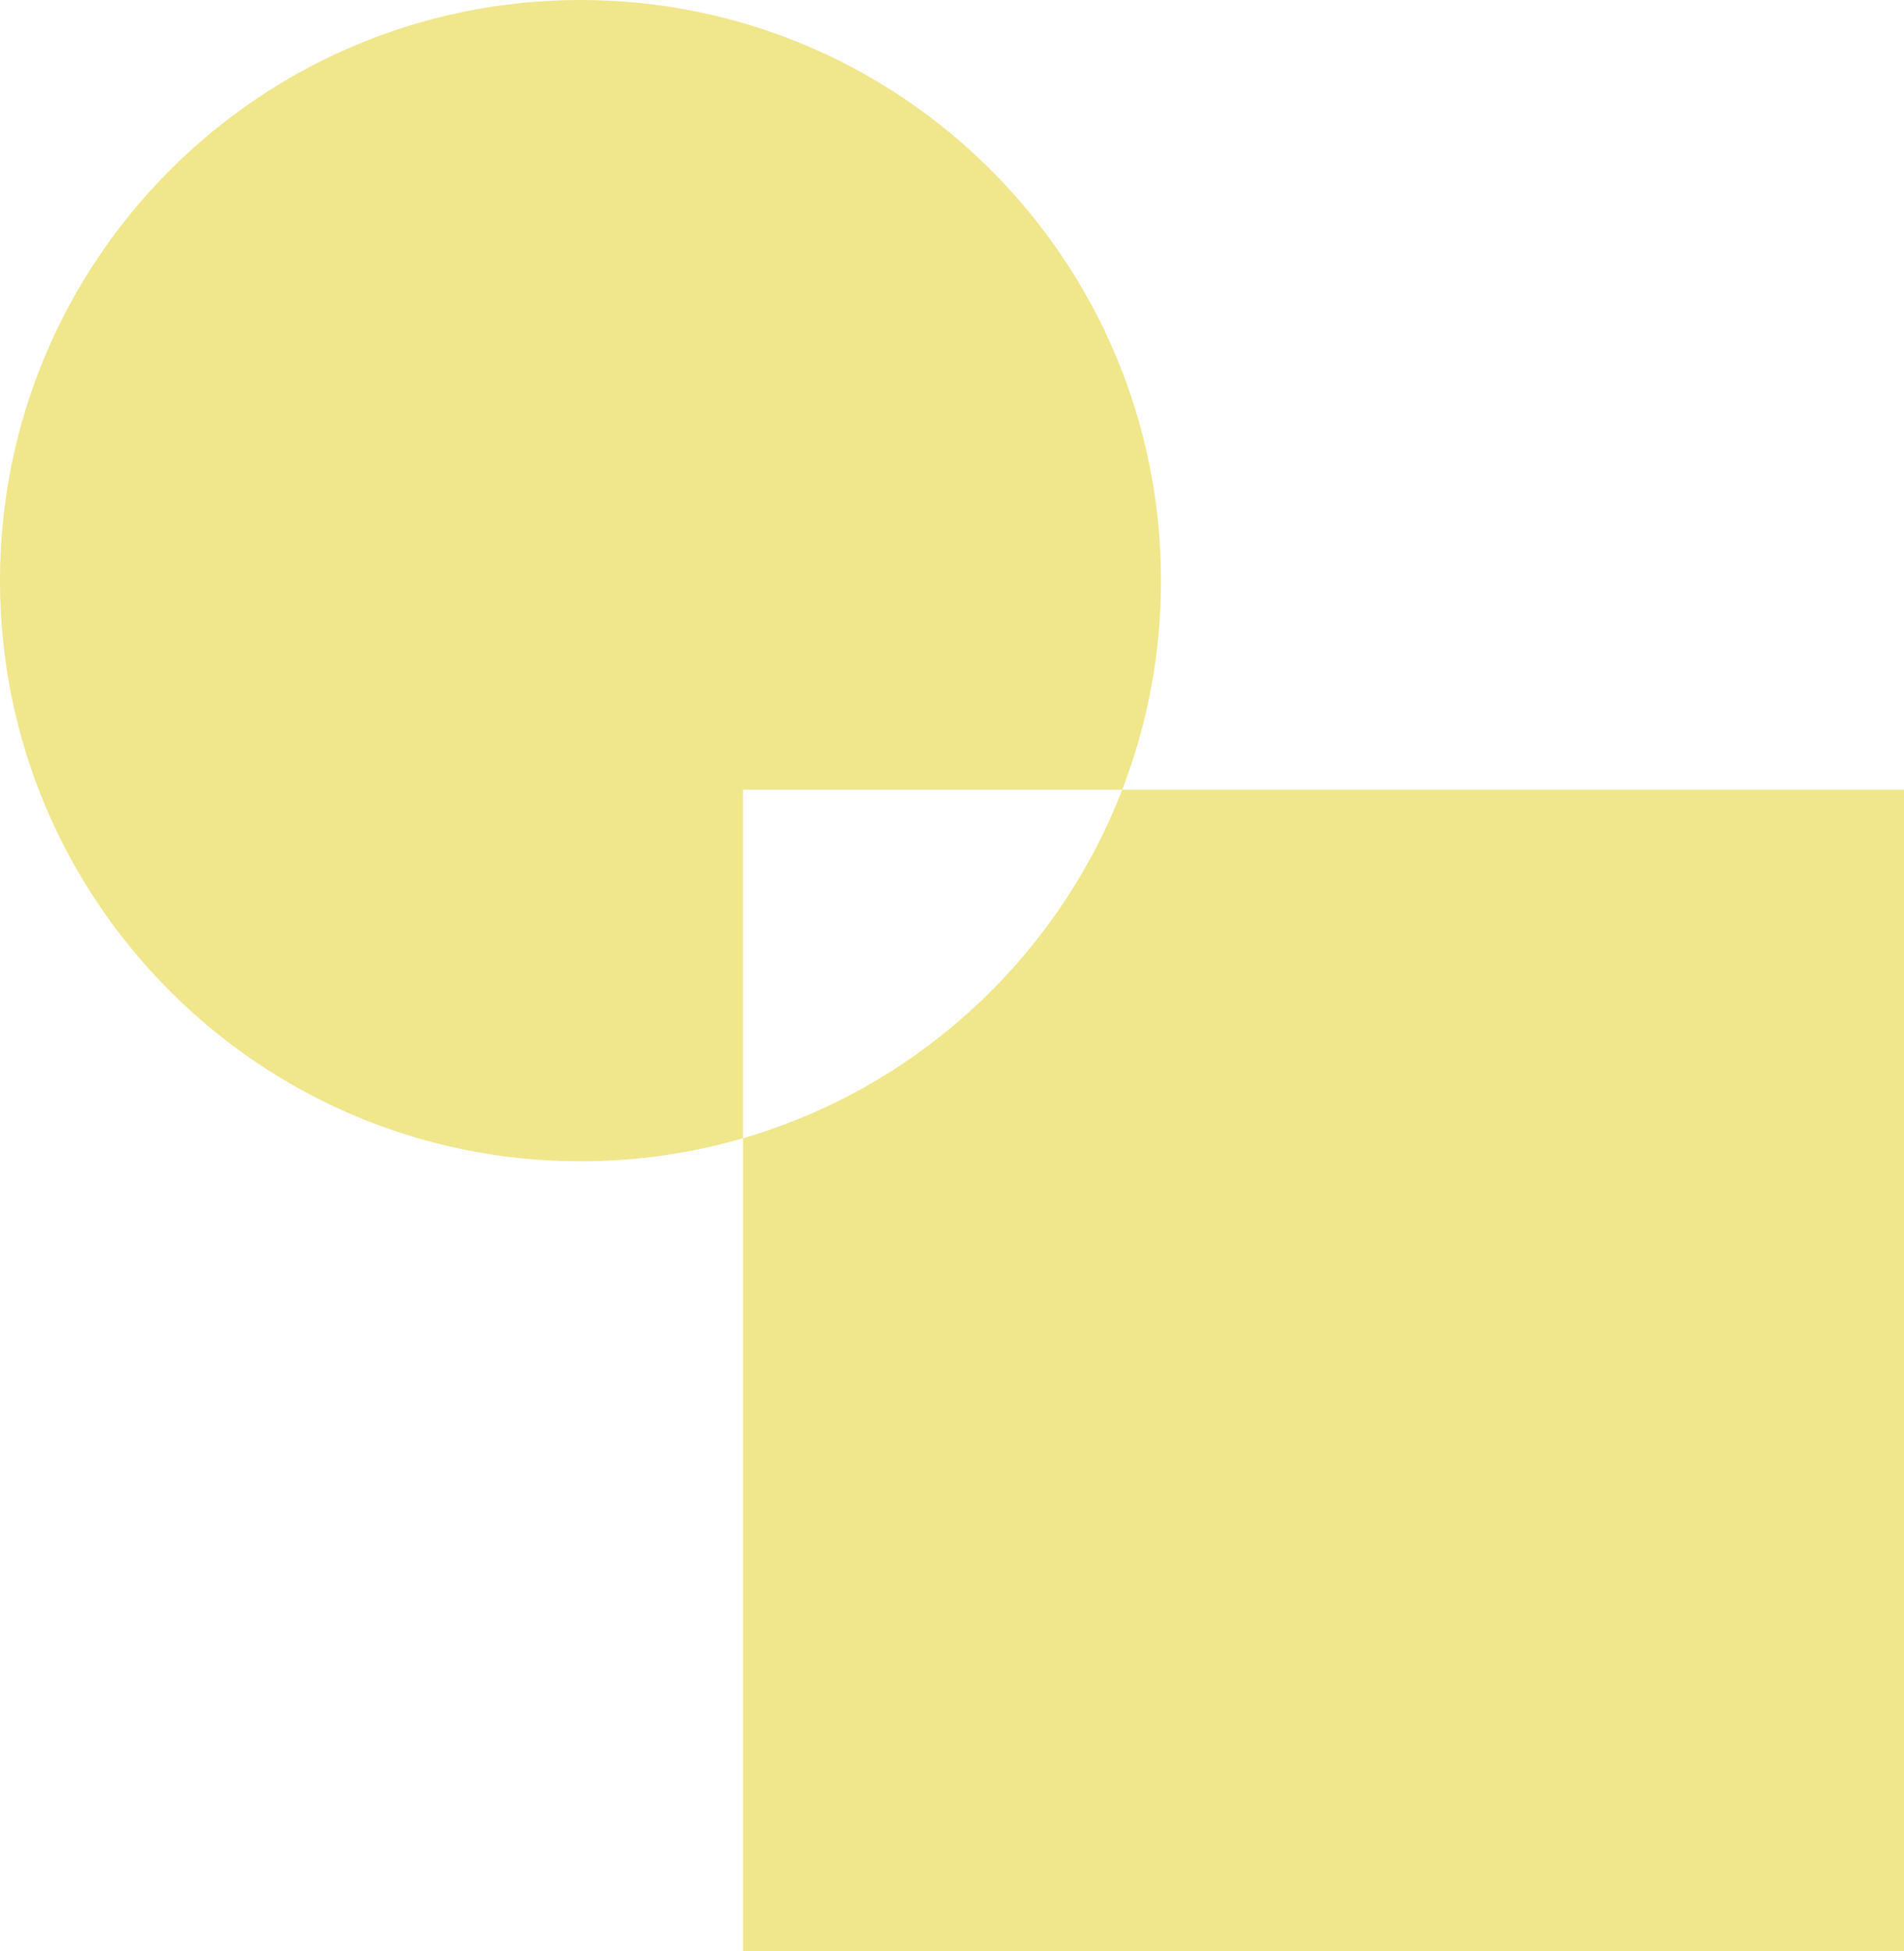 <svg width="82" height="84" viewBox="0 0 82 84" fill="none" xmlns="http://www.w3.org/2000/svg">
<path fill-rule="evenodd" clip-rule="evenodd" d="M48.331 34C49.409 31.207 50 28.173 50 25C50 11.193 38.807 0 25 0C11.193 0 0 11.193 0 25C0 38.807 11.193 50 25 50C27.43 50 29.779 49.653 32 49.007V84H82V34H48.331ZM48.331 34H32V49.007C39.5 46.824 45.544 41.221 48.331 34Z" fill="#F0E68C"/>
</svg>
